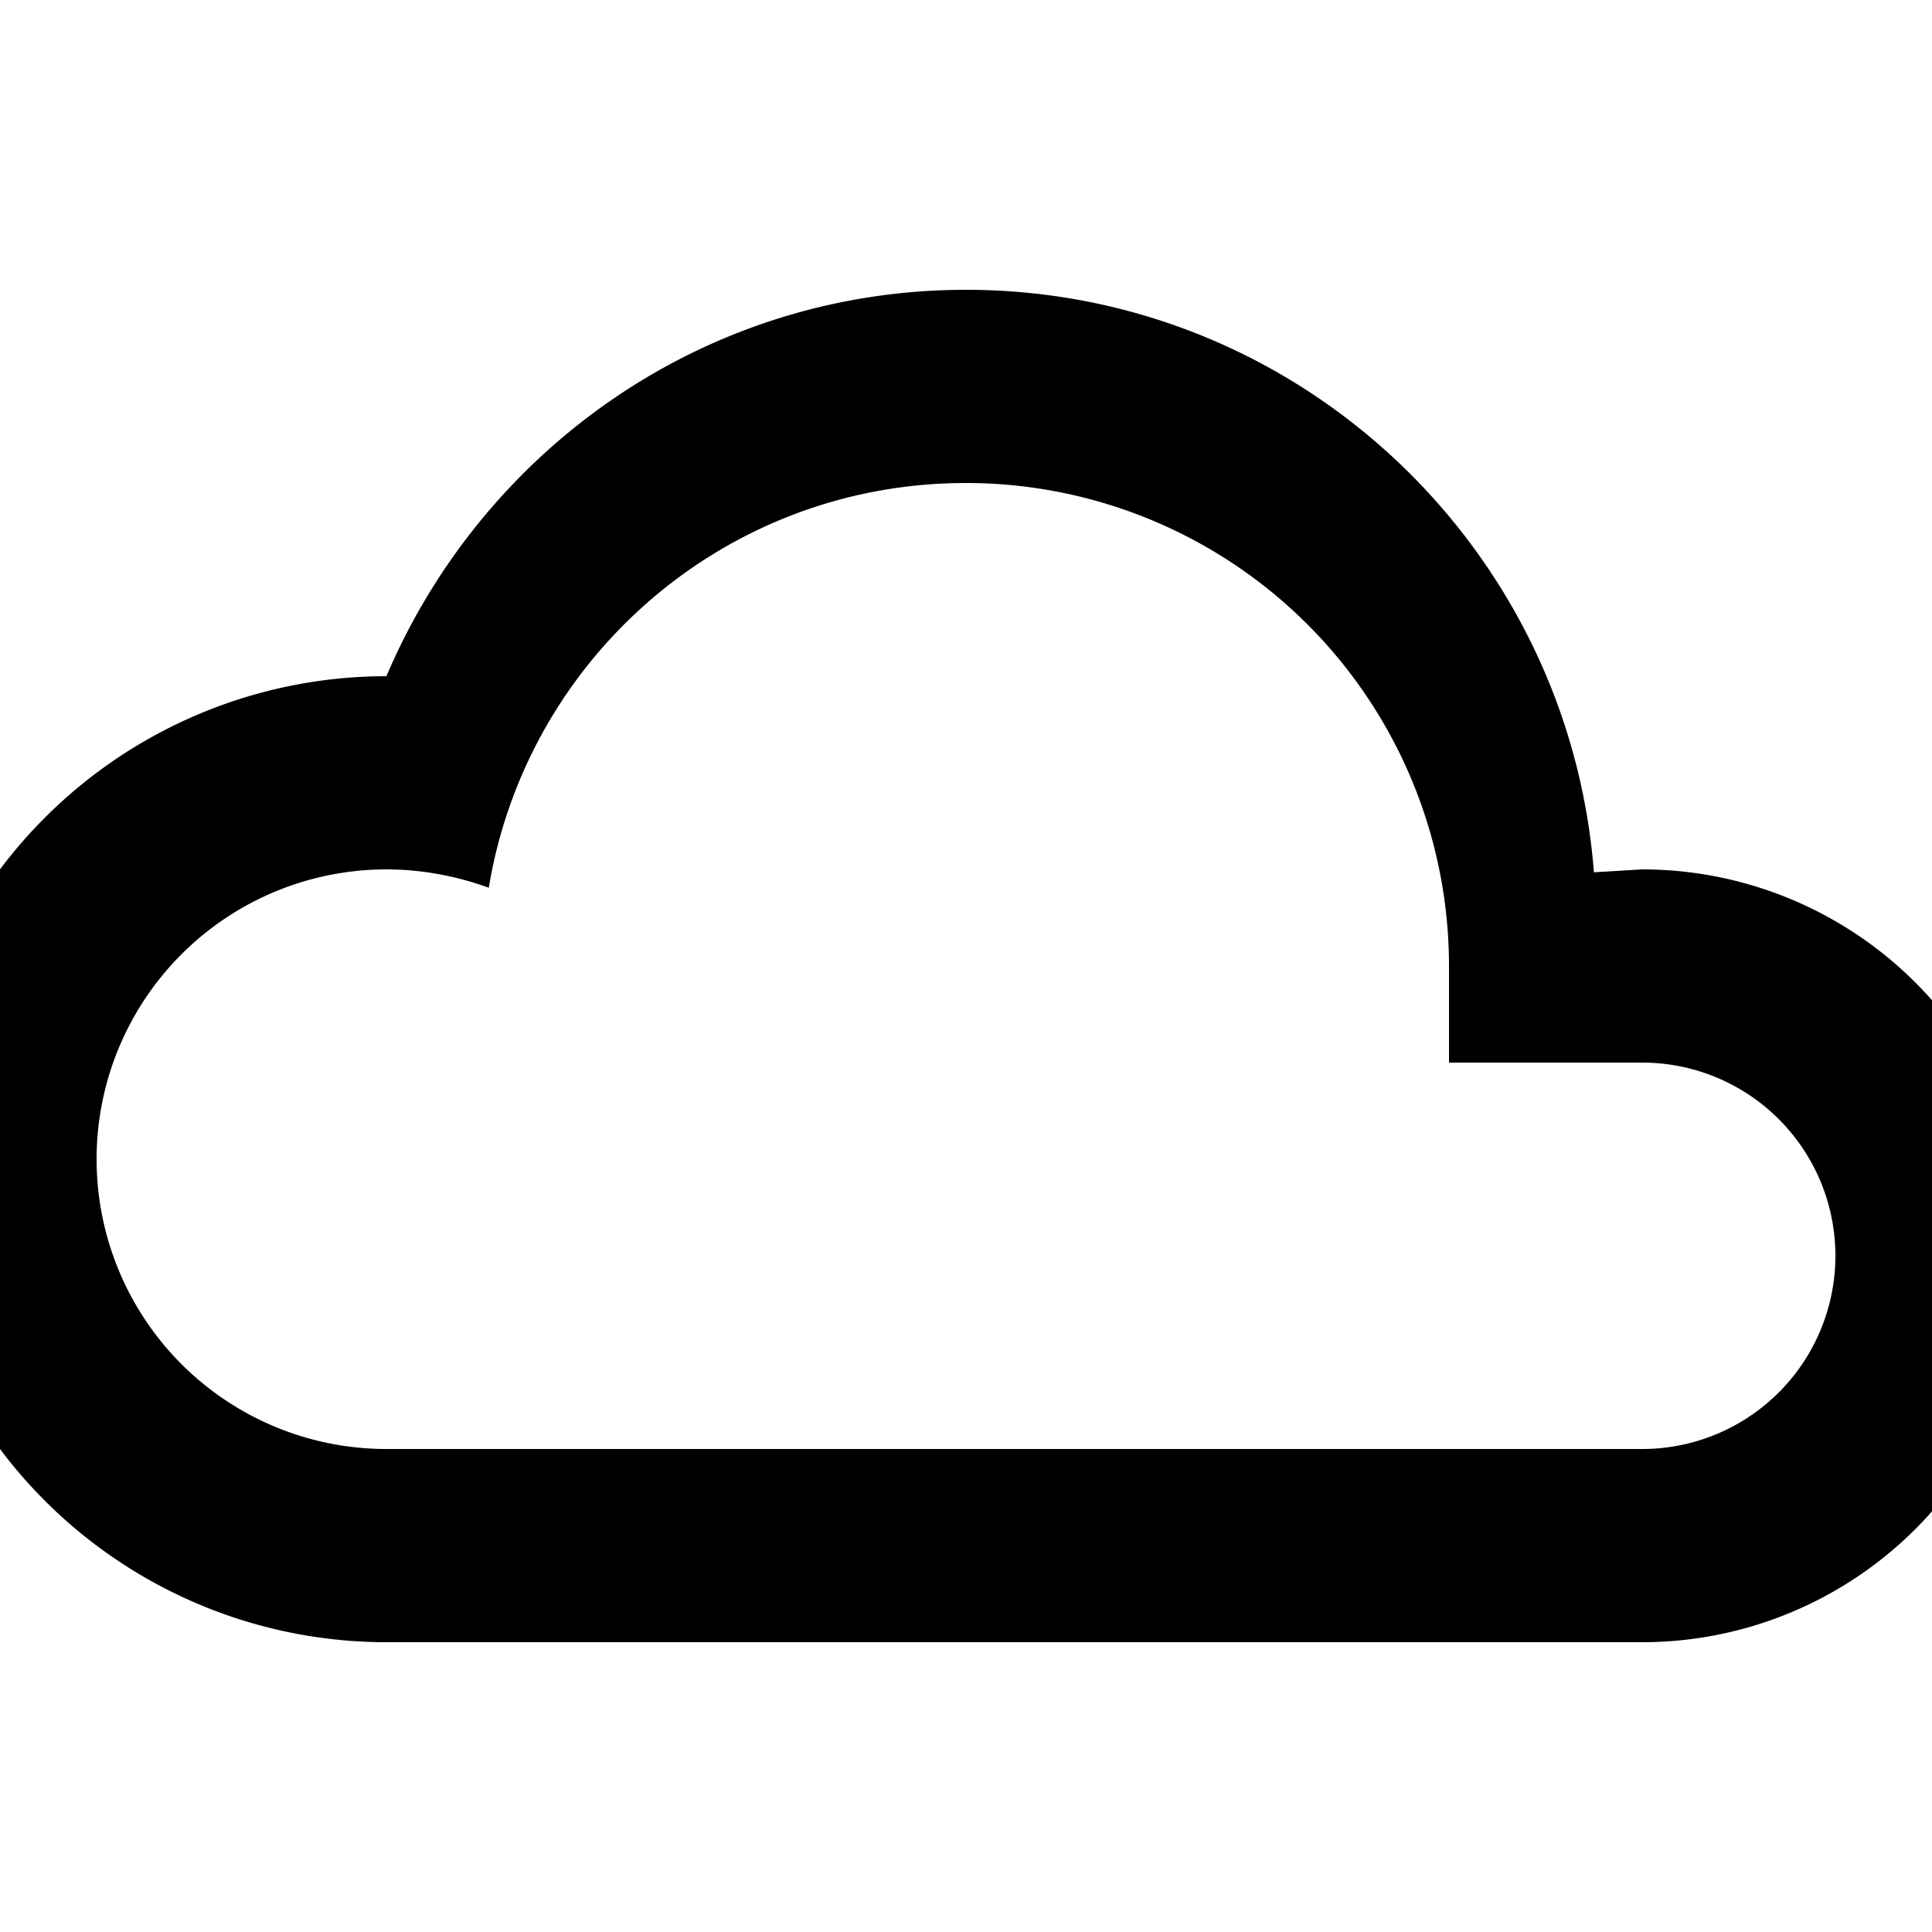 <?xml version="1.0" encoding="UTF-8"?><!DOCTYPE svg PUBLIC "-//W3C//DTD SVG 1.1//EN" "http://www.w3.org/Graphics/SVG/1.1/DTD/svg11.dtd"><svg xmlns="http://www.w3.org/2000/svg" xmlns:xlink="http://www.w3.org/1999/xlink" version="1.1" id="mdi-weather-cloudy" width="24" height="24" viewBox="2 2 20 20"><path d="M6,19A5,5 0 0,1 1,14A5,5 0 0,1 6,9C7,6.65 9.3,5 12,5C15.43,5 18.24,7.66 18.5,11.03L19,11A4,4 0 0,1 23,15A4,4 0 0,1 19,19H6M19,13H17V12A5,5 0 0,0 12,7C9.5,7 7.45,8.82 7.06,11.19C6.73,11.07 6.37,11 6,11A3,3 0 0,0 3,14A3,3 0 0,0 6,17H19A2,2 0 0,0 21,15A2,2 0 0,0 19,13Z" /></svg>